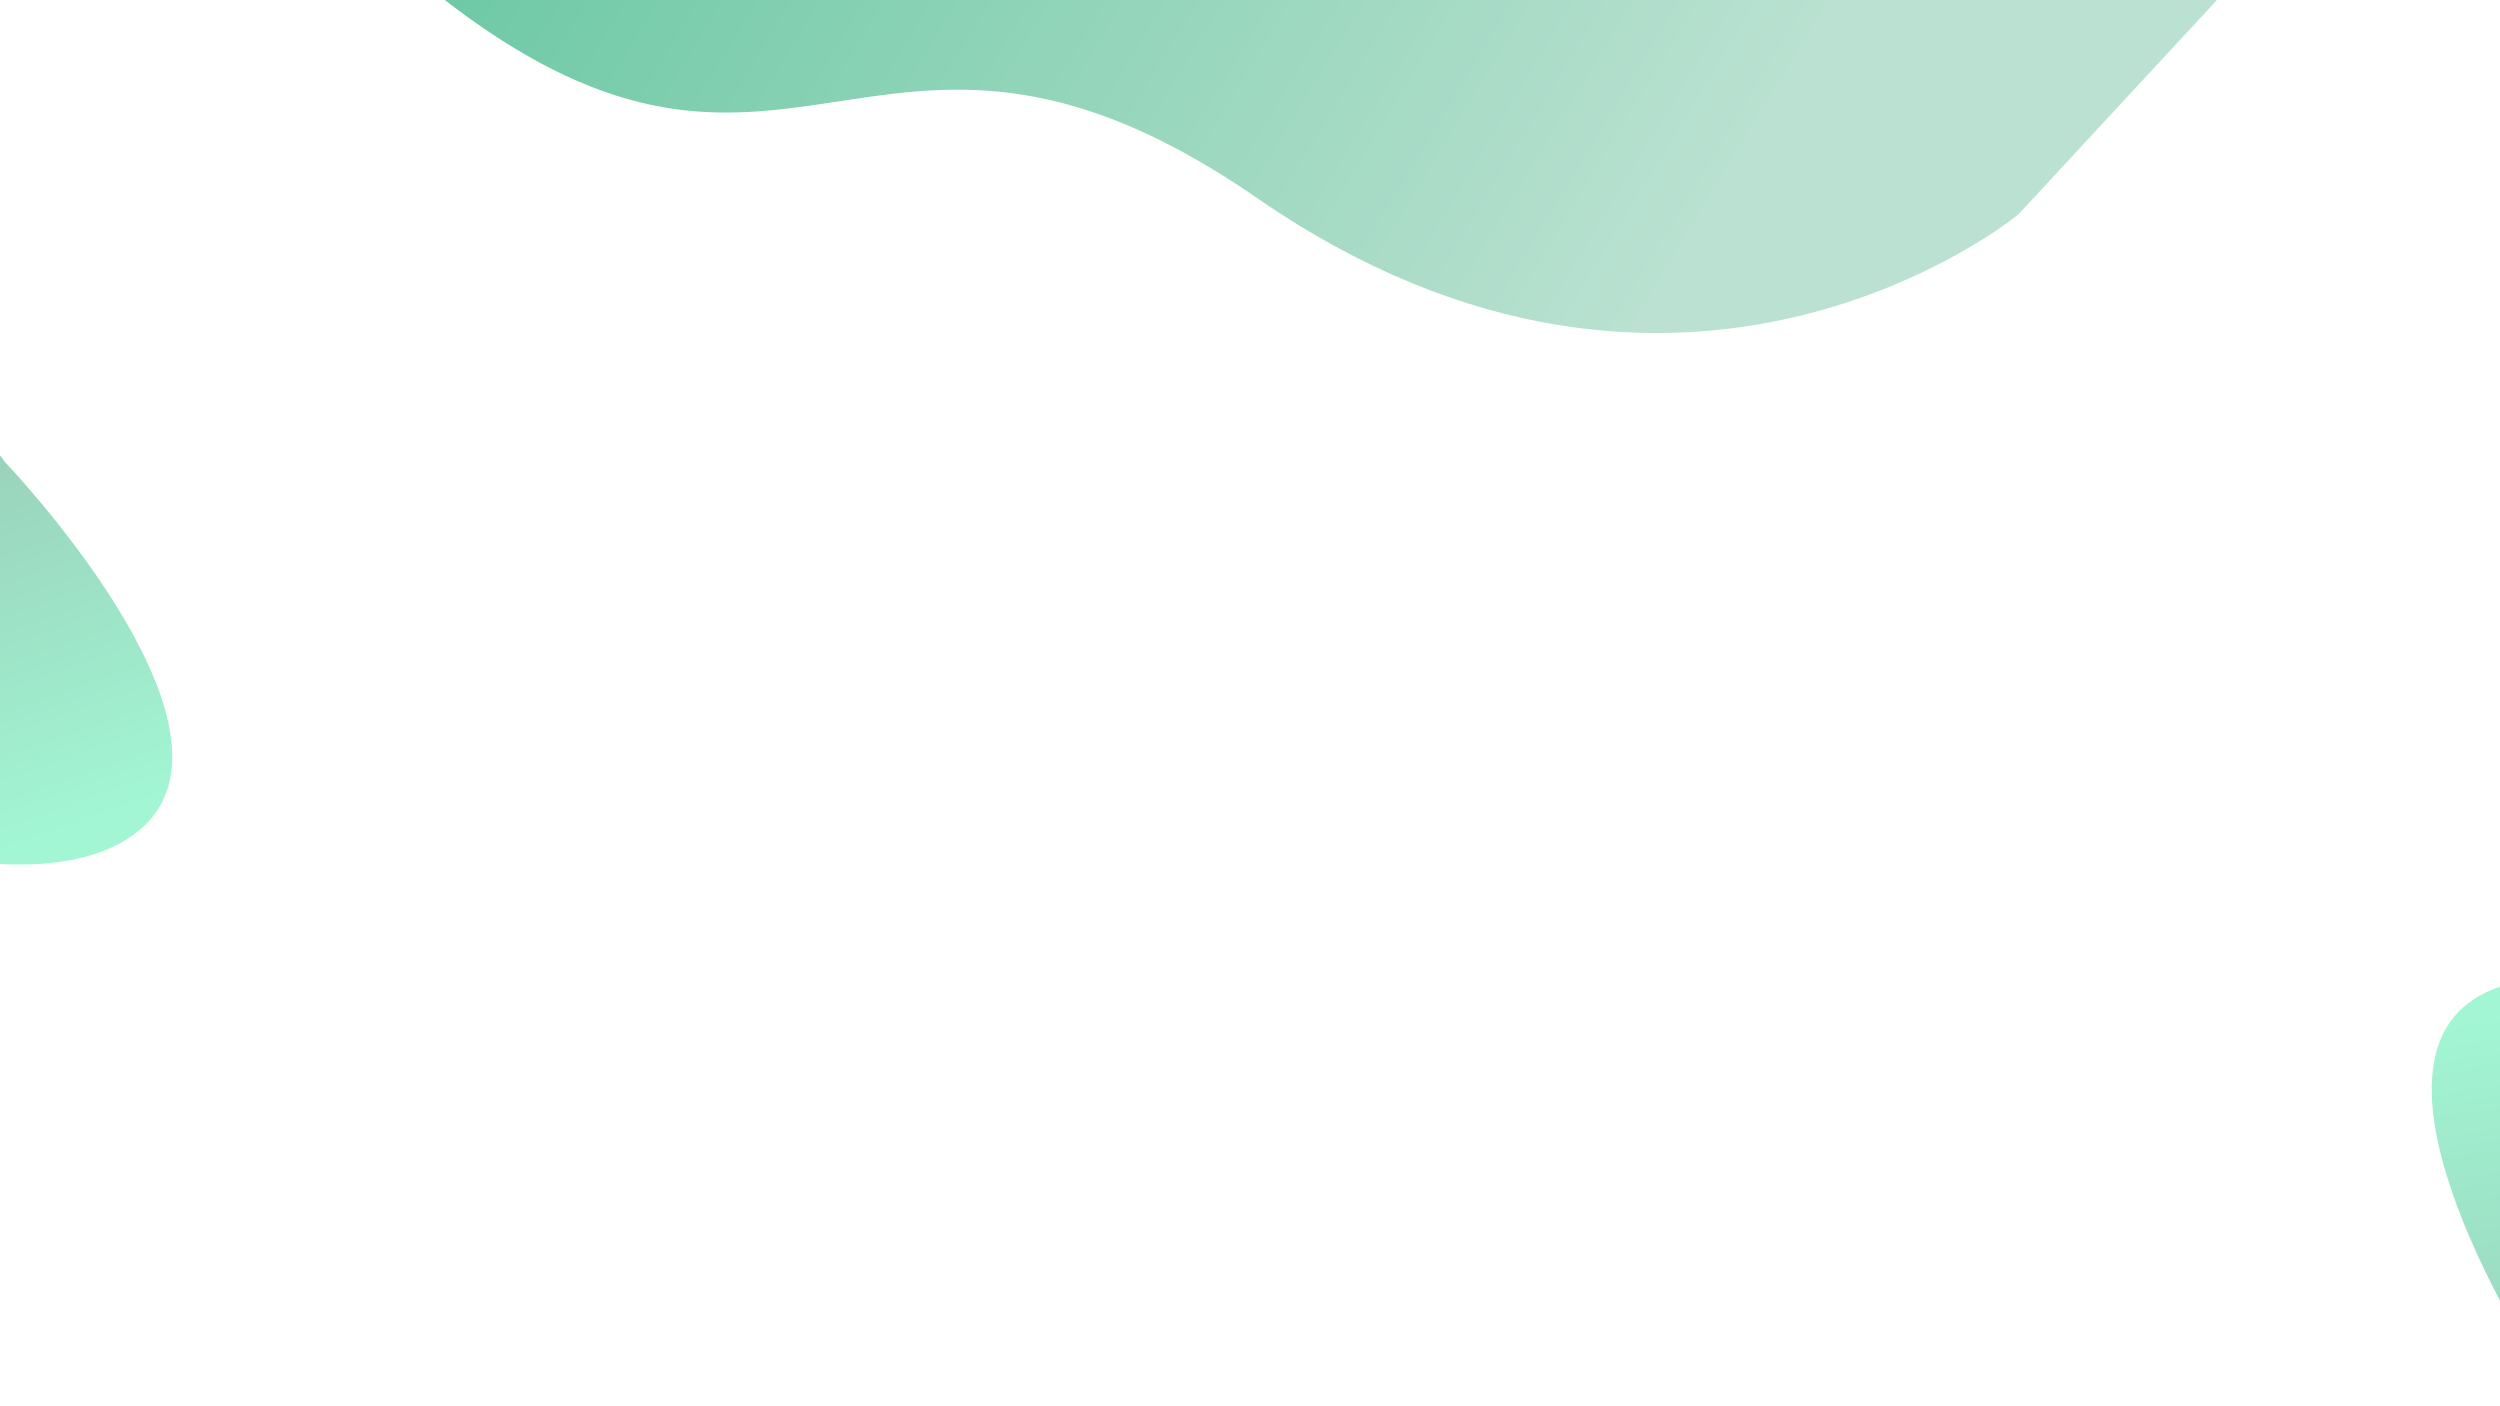 <svg xmlns="http://www.w3.org/2000/svg" xmlns:xlink="http://www.w3.org/1999/xlink" width="1920" height="1080" viewBox="0 0 1920 1080">
  <rect x="0" y="0" width="1920" height="1080" fill="#333333" stroke="none"/>
  <defs>
    <linearGradient id="linear-gradient" x1="0.236" y1="0.031" x2="0.958" y2="0.302" gradientUnits="objectBoundingBox">
      <stop offset="0" stop-color="#9ad3bc"/>
      <stop offset="1" stop-color="#a2f6d4"/>
    </linearGradient>
    <linearGradient id="linear-gradient-2" x1="0.026" y1="0.702" x2="0.196" y2="0.014" gradientUnits="objectBoundingBox">
      <stop offset="0" stop-color="#bae1d1"/>
      <stop offset="1" stop-color="#68c7a2"/>
    </linearGradient>
    <clipPath id="clip-bg2">
      <rect width="1920" height="1080"/>
    </clipPath>
  </defs>
  <g id="bg2" clip-path="url(#clip-bg2)">
    <rect width="1920" height="1080" fill="#fff"/>
    <path id="left" d="M-2197.535,441.738s236.486-111.55,232.024-227.562S-2246.617,111.55-2246.617,111.55-2331.4,93.7-2324.7,274.413-2197.535,441.738-2197.535,441.738Z" transform="translate(1561.843 1977.155) rotate(49)" fill="url(#linear-gradient)"/>
    <path id="top" d="M-397.235,191C-643.71,551.4-421,582.416-456.634,817.323c-5.645,37.215-17.961,79.987-39.884,130.165-158.854,363.584,99.284,575.974,99.284,575.974l226.367,140.394L353.35,987.086,194.5,191Z" transform="translate(130.364 -515.894) rotate(-79)" fill="url(#linear-gradient-2)"/>
    <path id="right" d="M-2197.535,441.738s236.486-111.55,232.024-227.562S-2246.617,111.55-2246.617,111.55-2331.4,93.7-2324.7,274.413-2197.535,441.738-2197.535,441.738Z" transform="translate(703.826 -806.923) rotate(-121)" fill="url(#linear-gradient)"/>
  </g>
</svg>
